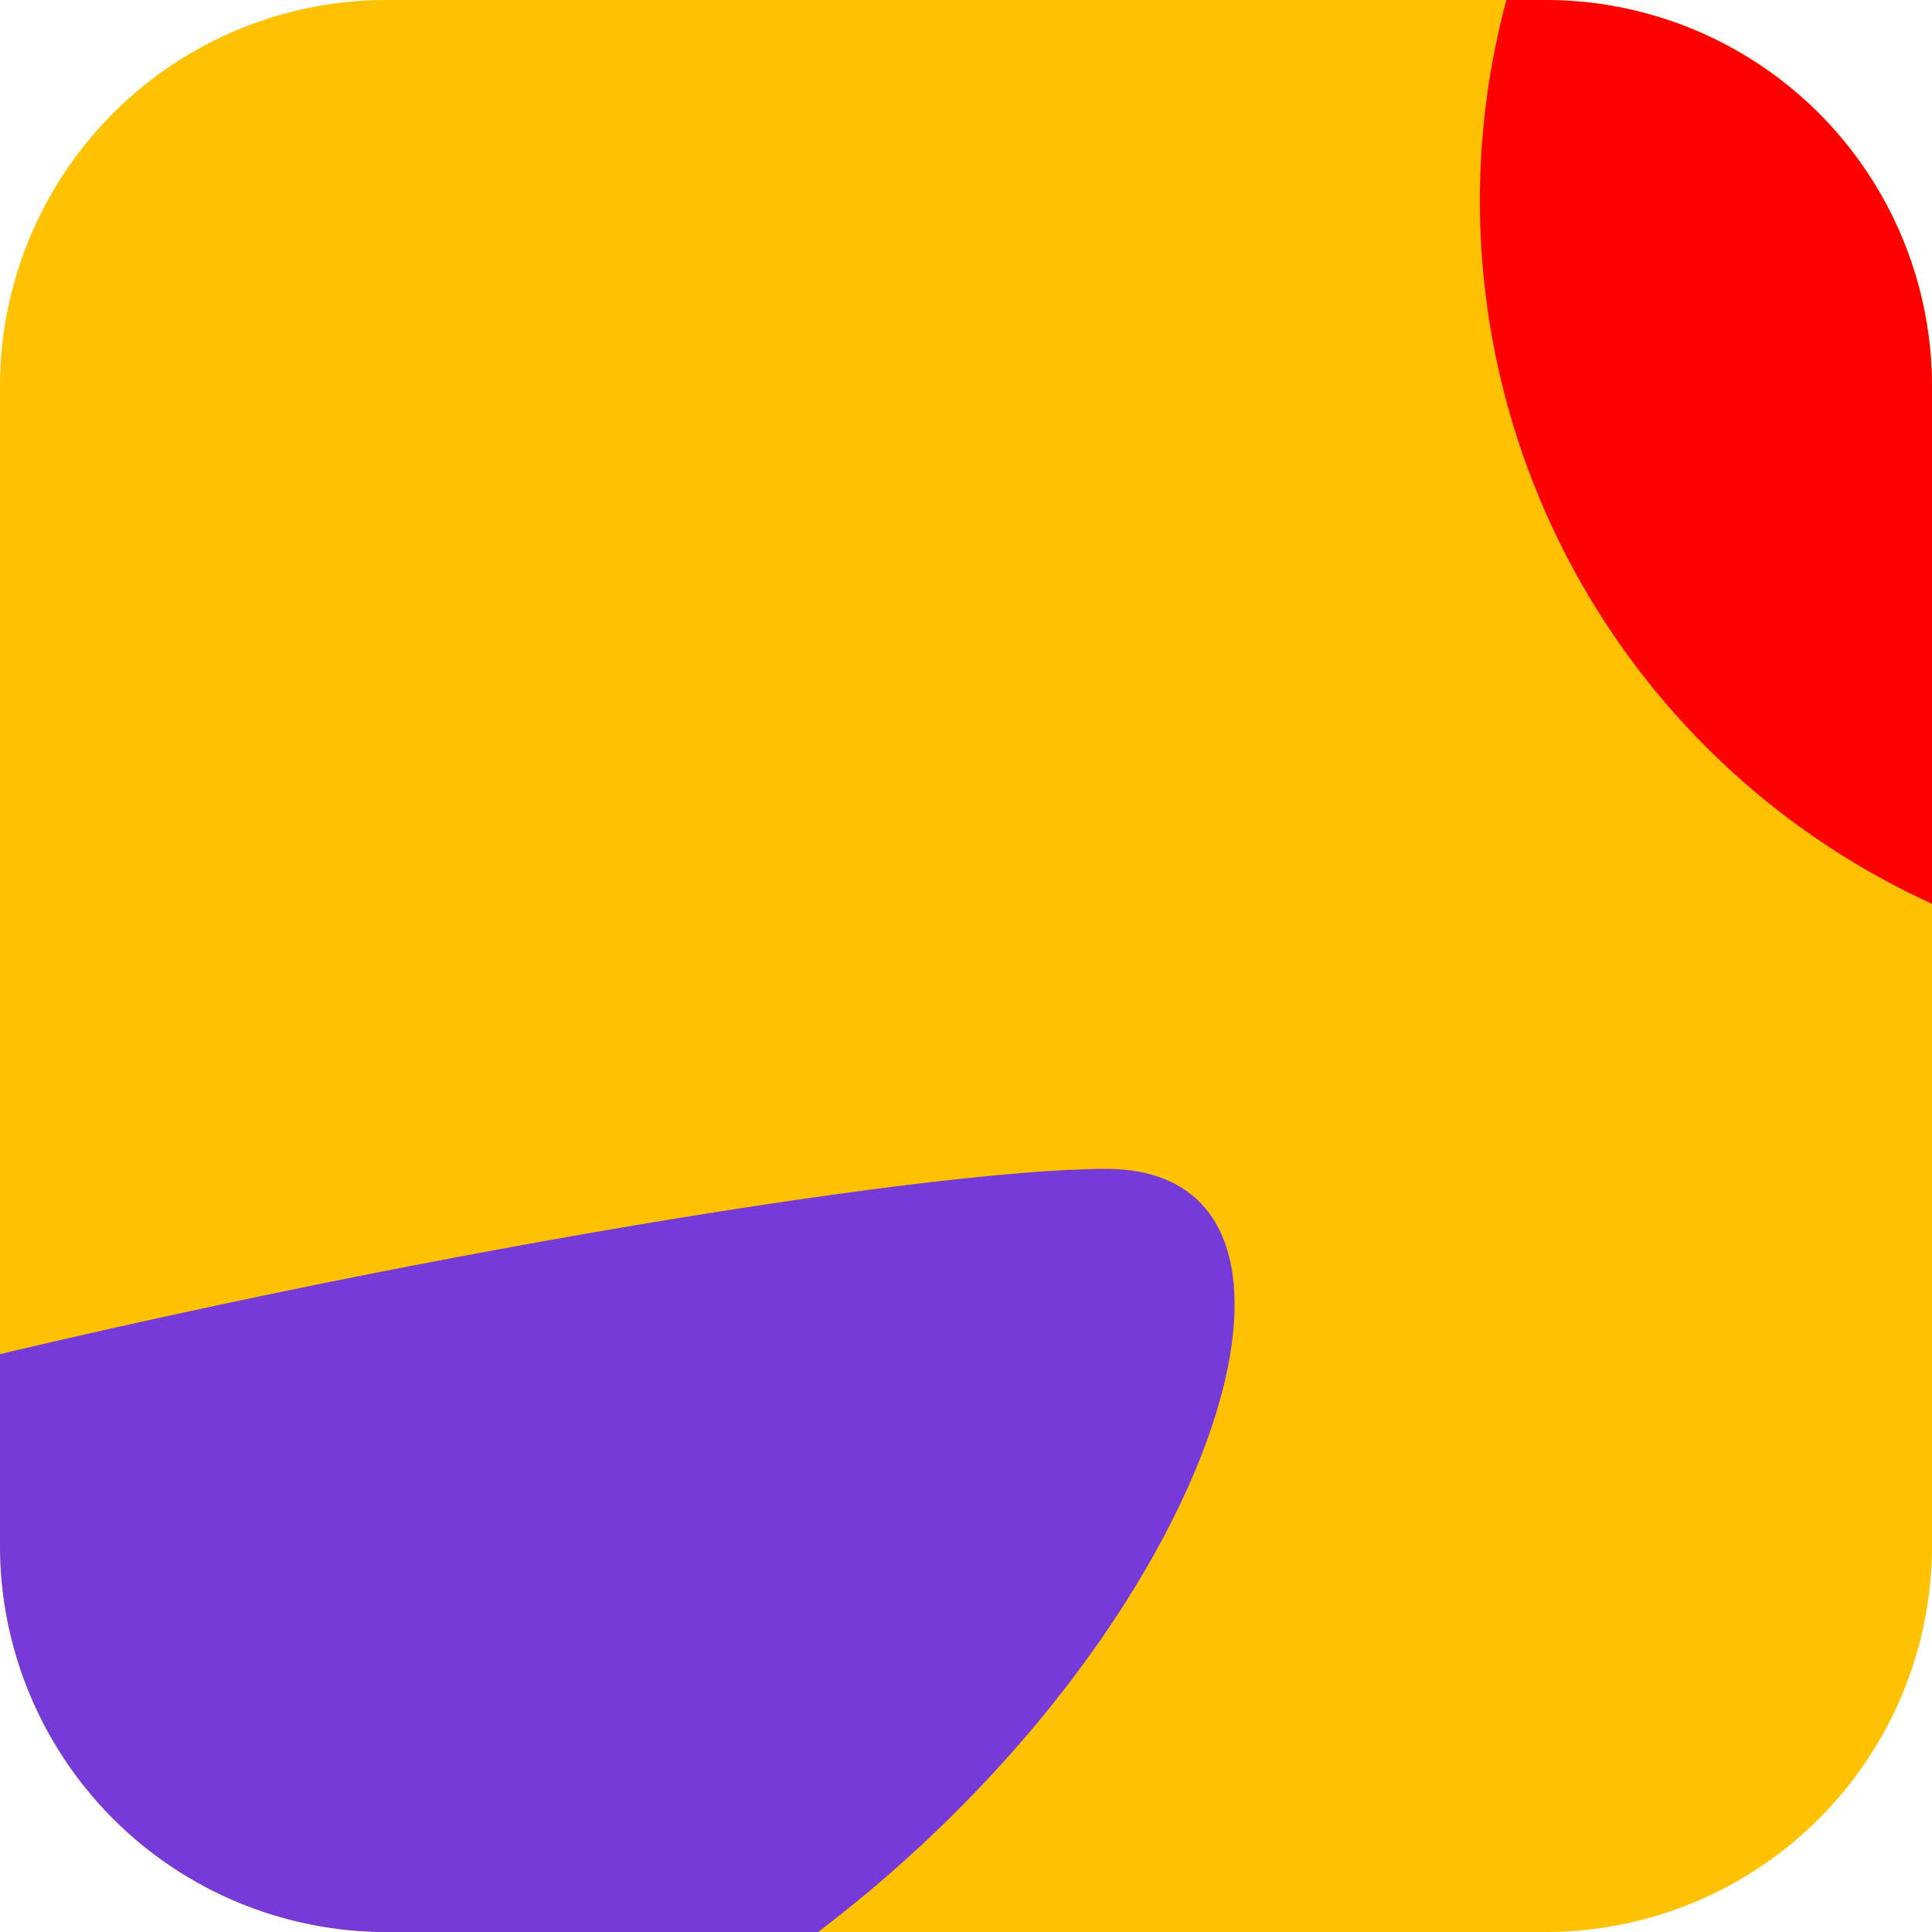 <svg xmlns="http://www.w3.org/2000/svg" width="20" height="20" viewBox="0 0 20 20"><defs><clipPath id="z9opa"><path d="M0 4a4 4 0 0 1 4-4h12a4 4 0 0 1 4 4v12a4 4 0 0 1-4 4H4a4 4 0 0 1-4-4z"/></clipPath></defs><g><g><g><path fill="#ffc200" d="M0 4a4 4 0 0 1 4-4h12a4 4 0 0 1 4 4v12a4 4 0 0 1-4 4H4a4 4 0 0 1-4-4z"/></g><g clip-path="url(#z9opa)"><path fill="red" d="M14.562-.37h5.933v10.662l3.38-.234a8 8 0 0 1-6.31-13.538z"/></g><g clip-path="url(#z9opa)"><path fill="#753ad7" d="M-6.608 27.906c3.791 0 0-4.394 8.592-5.29C10.576 21.722 15.24 12.1 11.45 12.1c-3.791 0-23.83 3.865-23.83 7.476 0 3.612 1.98 8.33 5.772 8.33z"/></g></g></g></svg>